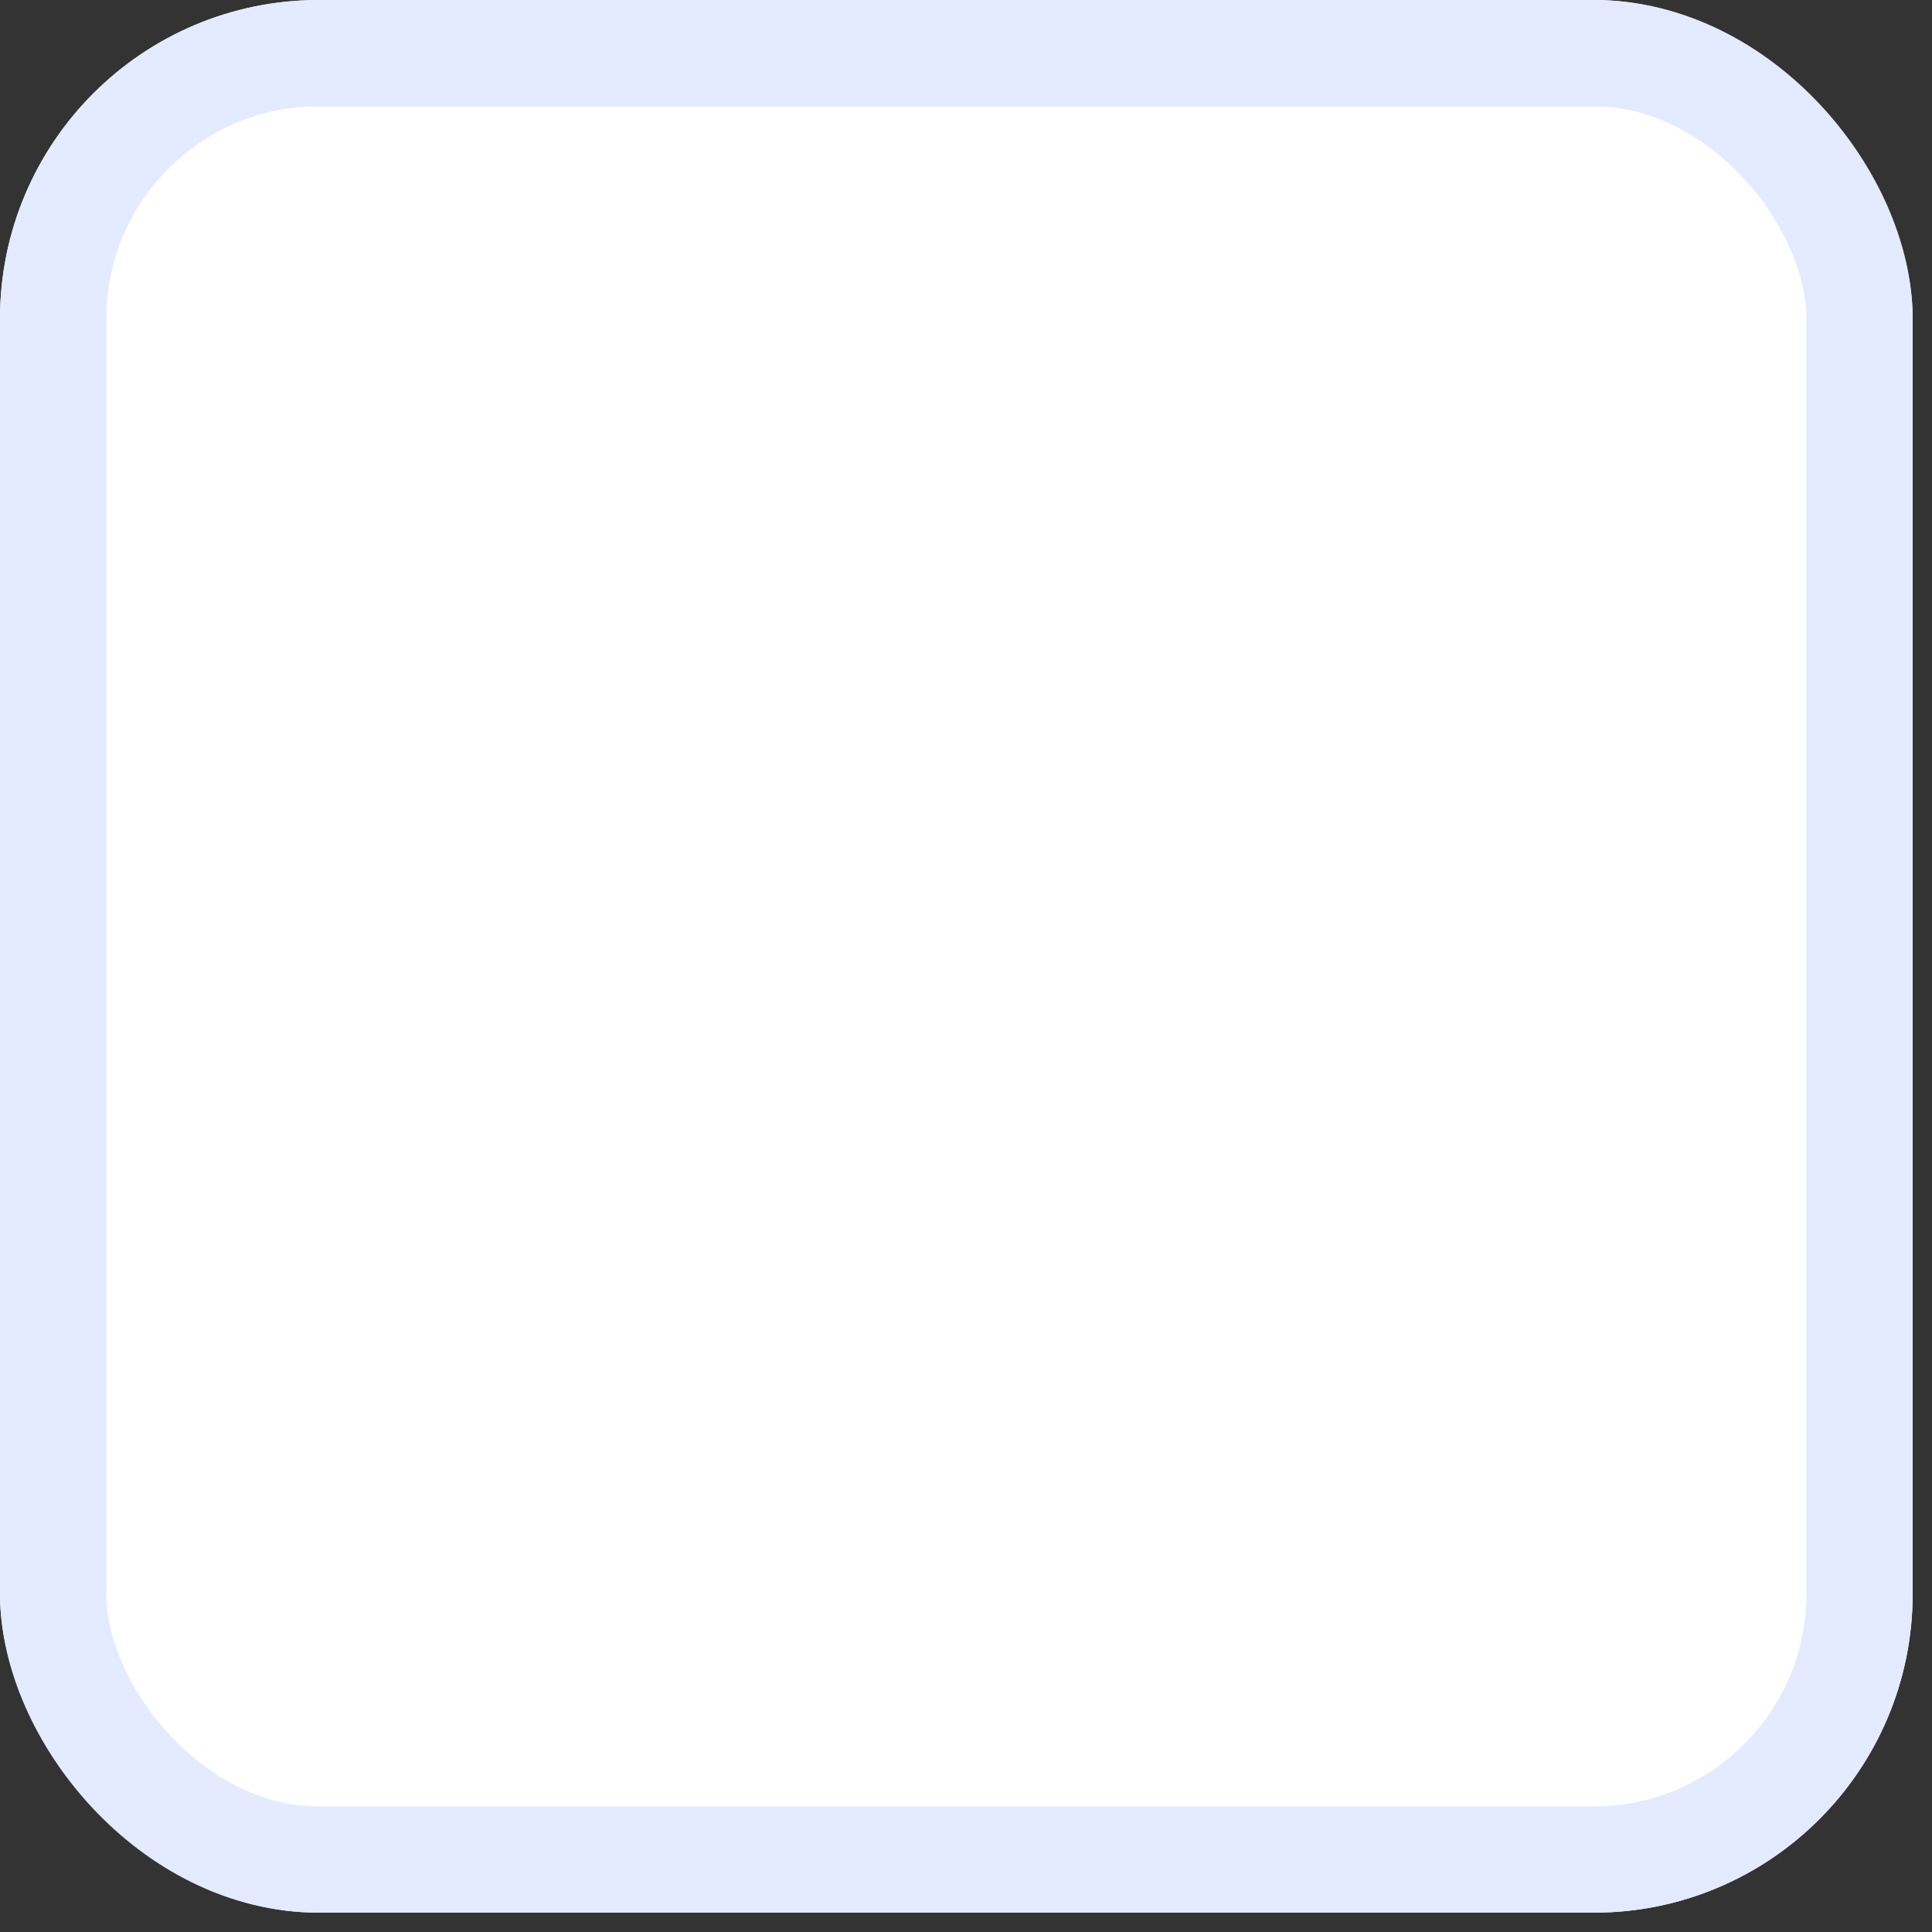 <svg xmlns="http://www.w3.org/2000/svg" xmlns:xlink="http://www.w3.org/1999/xlink" fill="none" version="1.1" width="18.182" height="18.182" viewBox="0 0 18.182 18.182"><rect x="0" y="0" width="18.182" height="18.182" fill="#333333" stroke="none"/><defs><clipPath id="master_svg0_1179_062850"><rect x="0" y="0" width="18.182" height="18.182" rx="0"/></clipPath></defs><g clip-path="url(#master_svg0_1179_062850)"><g><rect x="0" y="0" width="18" height="18" rx="3" fill="#FFFFFF" fill-opacity="1"/><rect x="0.5" y="0.5" width="17" height="17" rx="2.5" fill-opacity="0" stroke-opacity="1" stroke="#E4EAFF" fill="none" stroke-width="1"/></g></g></svg>